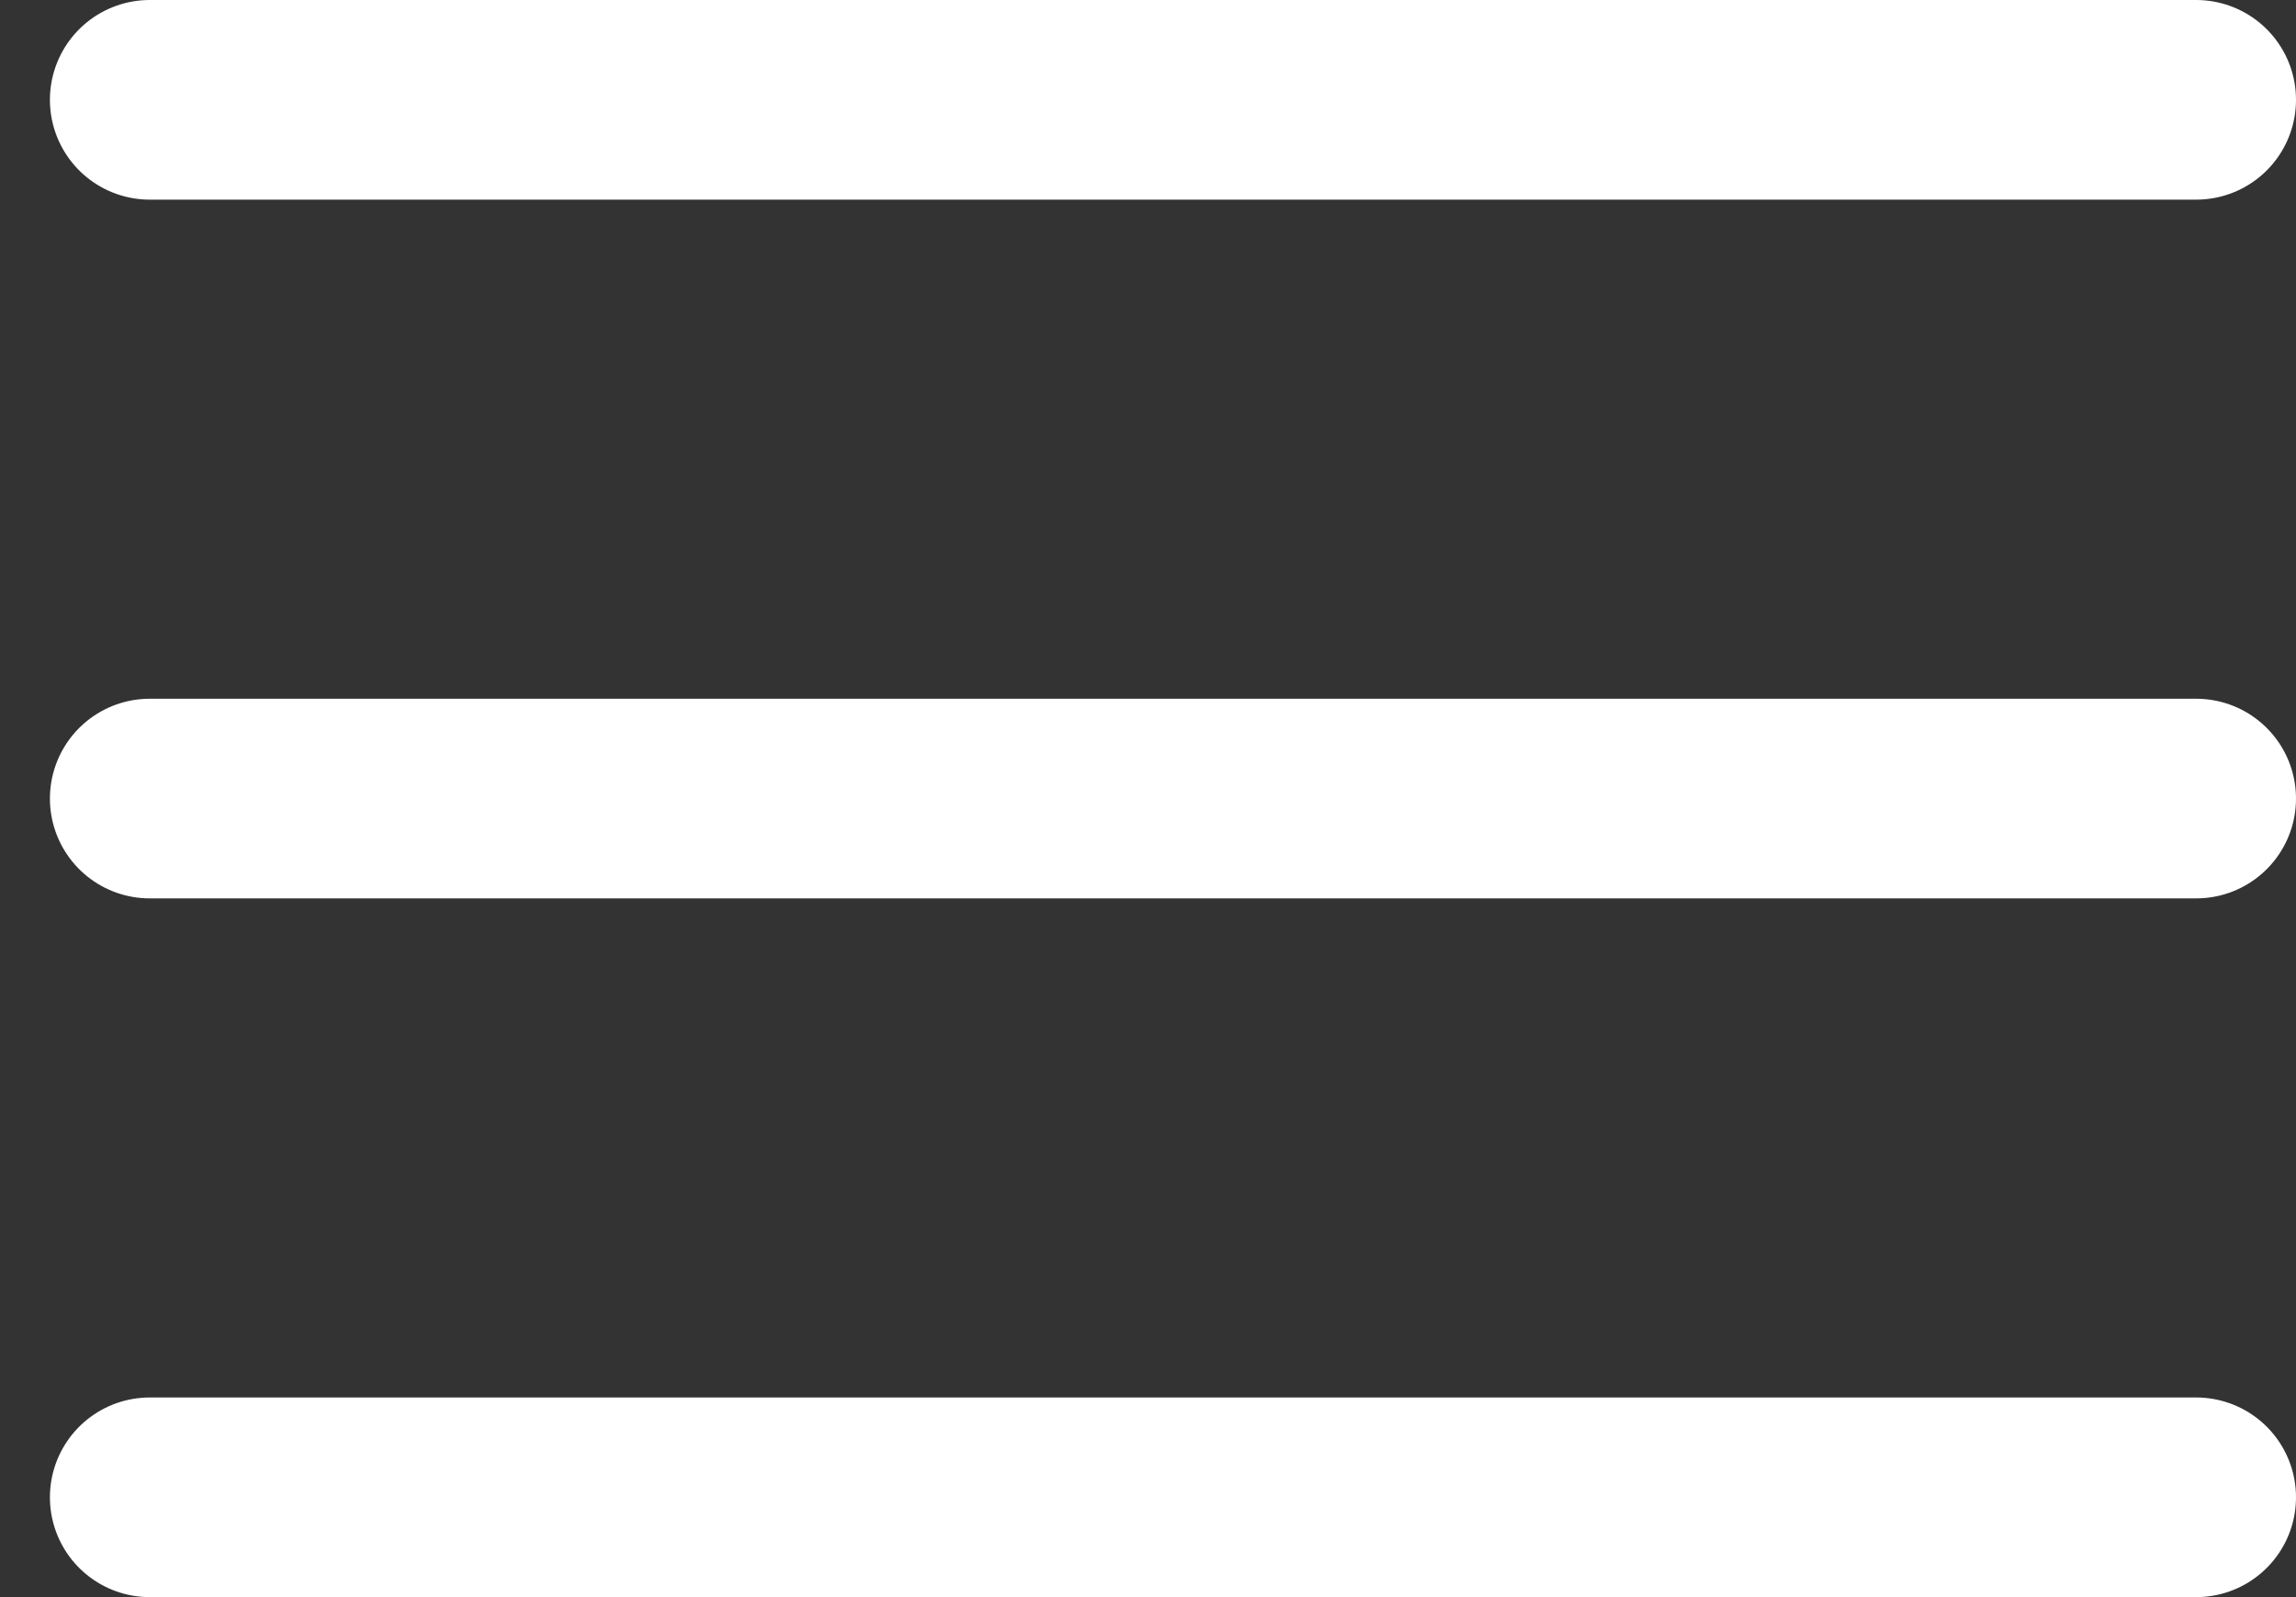 <svg xmlns="http://www.w3.org/2000/svg" width="23" height="16" fill="none" viewBox="0 0 23 16">
    <rect x="0" y="0" width="23" height="16" fill="#333333" stroke="none"/>
    <path stroke="#fff" stroke-linecap="round" stroke-width="2" d="M1.5 1H22M1.5 8H22M1.5 15H22"/>
</svg>

